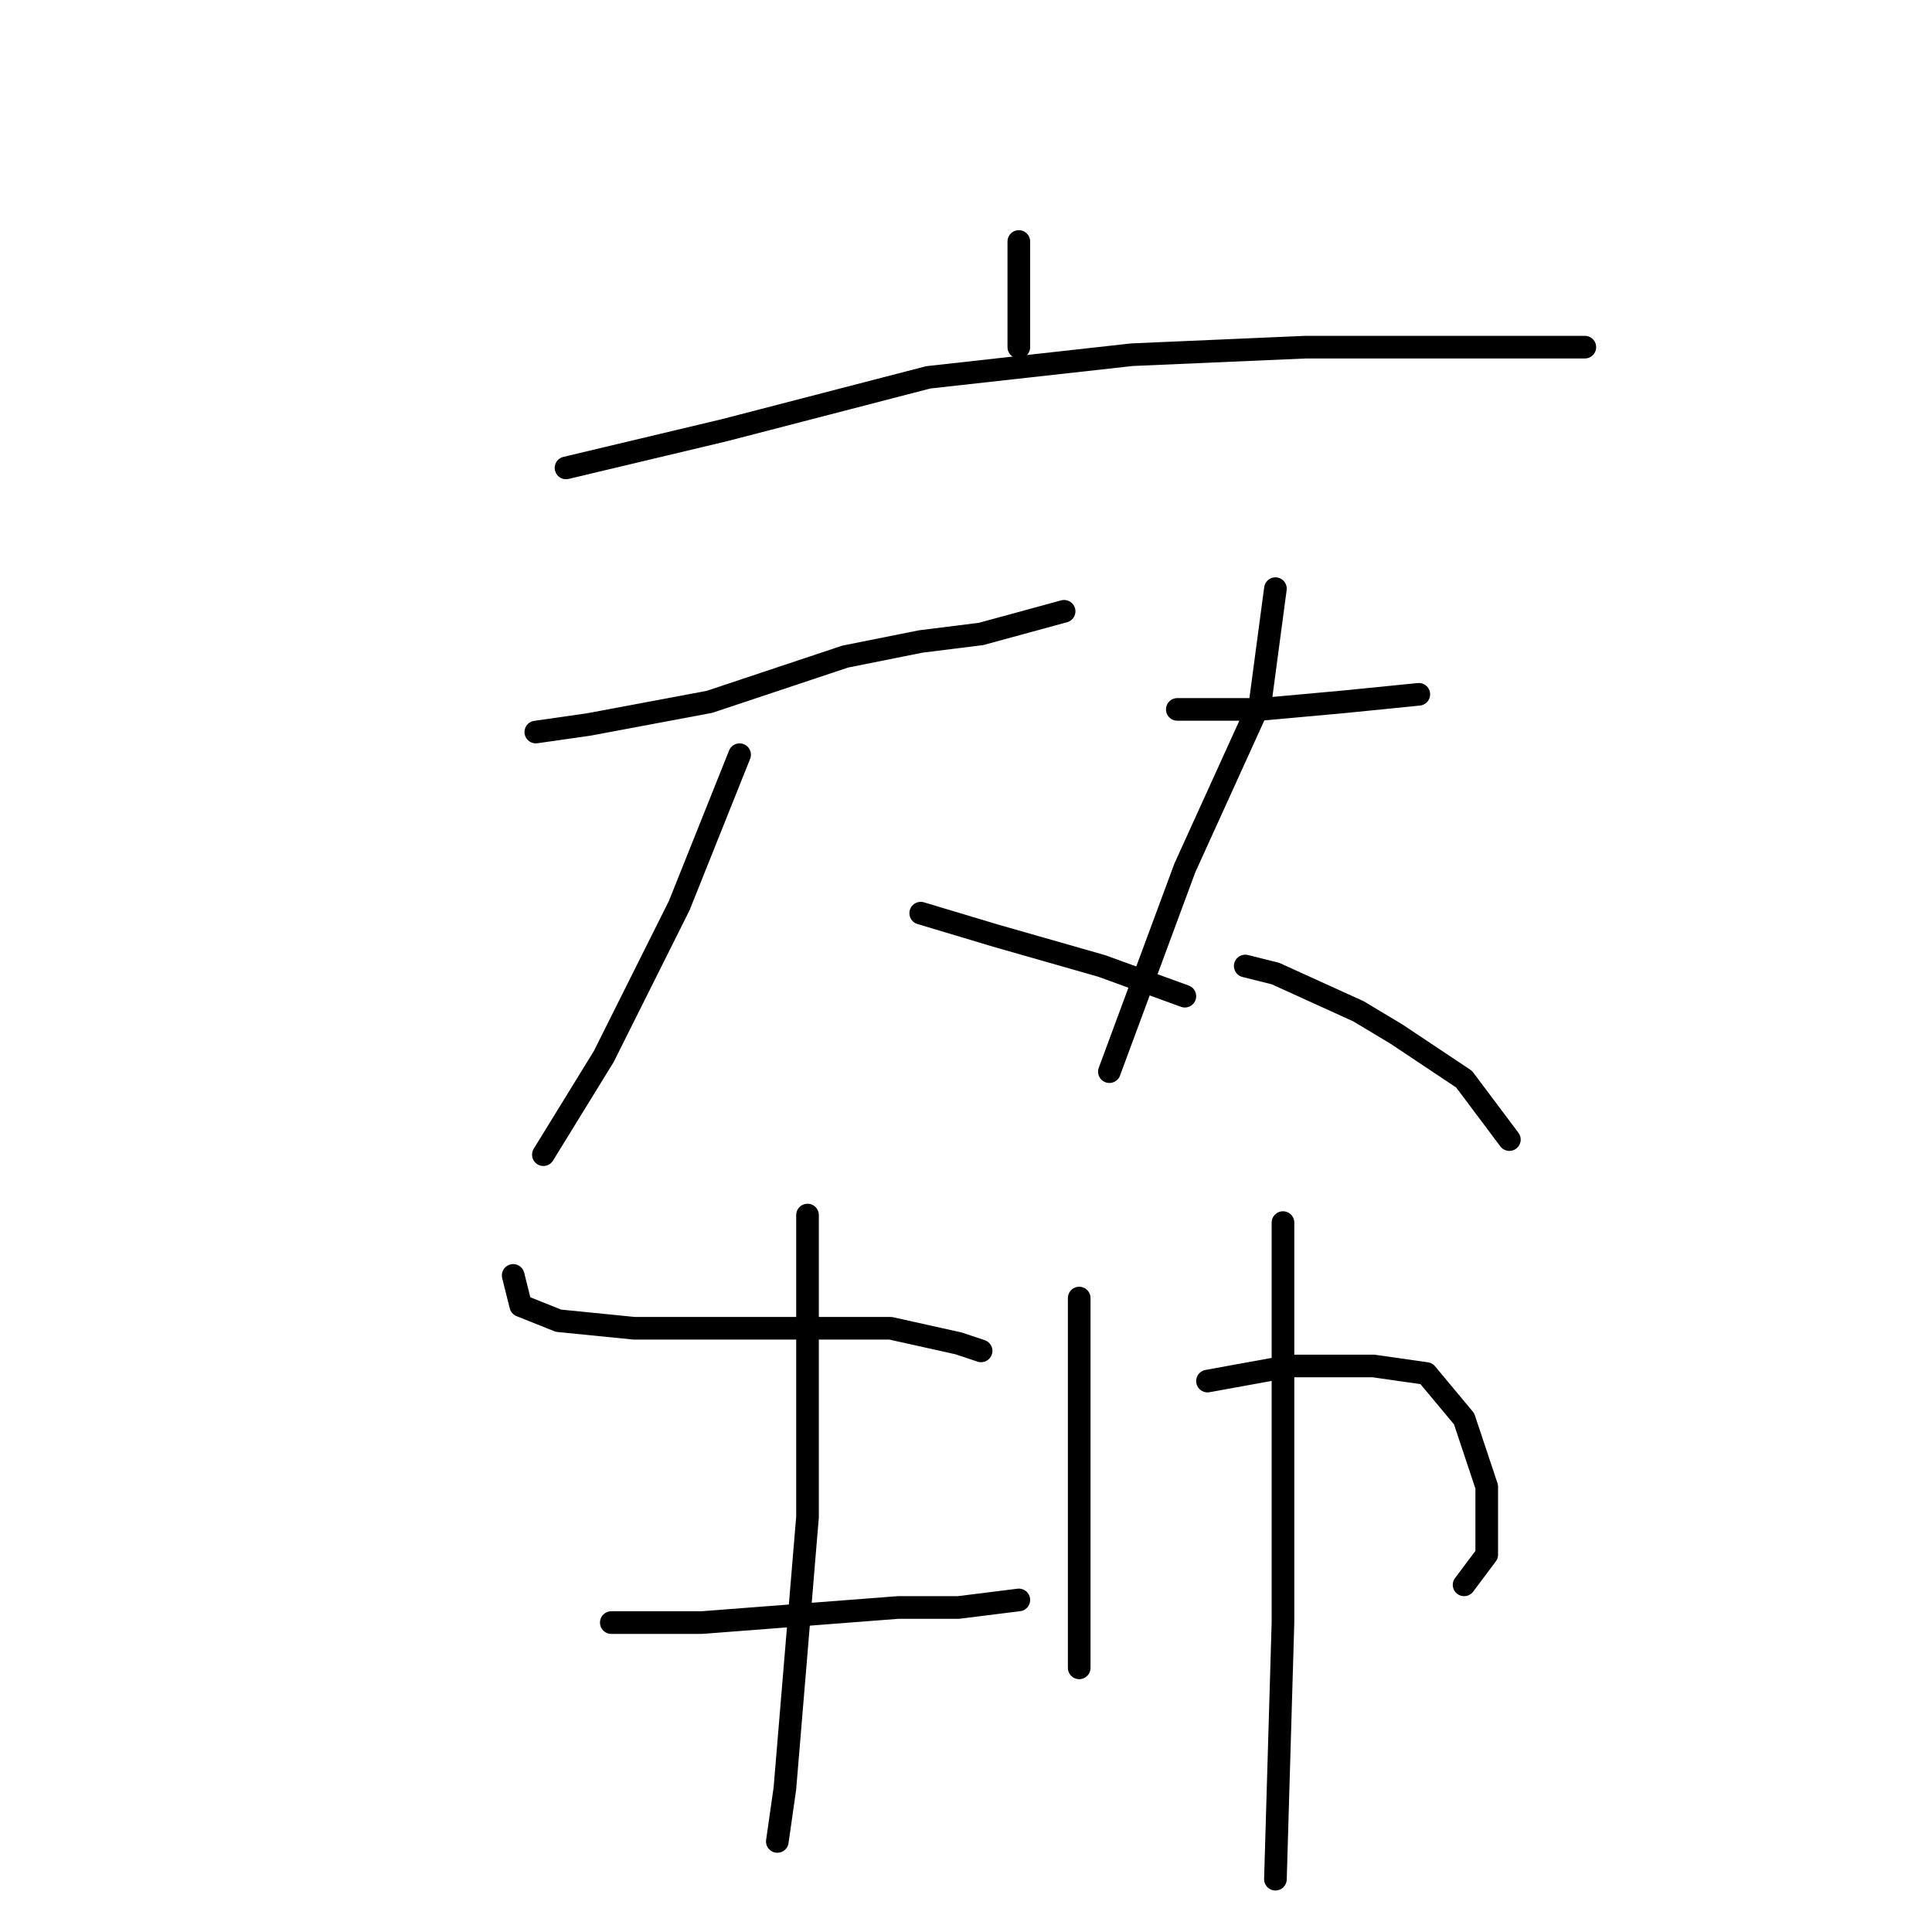 <?xml version="1.0" standalone="no"?>
    <svg width="256" height="256" xmlns="http://www.w3.org/2000/svg" version="1.1">
    <polyline stroke="black" stroke-width="3" stroke-linecap="round" fill="transparent" stroke-linejoin="round" points="135 32 135 41 135 46 135 46 " />
        <polyline stroke="black" stroke-width="3" stroke-linecap="round" fill="transparent" stroke-linejoin="round" points="75 62 96 57 123 50 150 47 173 46 193 46 207 46 210 46 210 46 " />
        <polyline stroke="black" stroke-width="3" stroke-linecap="round" fill="transparent" stroke-linejoin="round" points="71 97 78 96 94 93 112 87 122 85 130 84 141 81 141 81 " />
        <polyline stroke="black" stroke-width="3" stroke-linecap="round" fill="transparent" stroke-linejoin="round" points="98 100 90 120 80 140 72 153 72 153 " />
        <polyline stroke="black" stroke-width="3" stroke-linecap="round" fill="transparent" stroke-linejoin="round" points="122 121 132 124 146 128 157 132 157 132 " />
        <polyline stroke="black" stroke-width="3" stroke-linecap="round" fill="transparent" stroke-linejoin="round" points="156 94 167 94 178 93 188 92 188 92 " />
        <polyline stroke="black" stroke-width="3" stroke-linecap="round" fill="transparent" stroke-linejoin="round" points="169 78 167 93 157 115 147 142 147 142 " />
        <polyline stroke="black" stroke-width="3" stroke-linecap="round" fill="transparent" stroke-linejoin="round" points="165 128 169 129 180 134 185 137 194 143 200 151 200 151 " />
        <polyline stroke="black" stroke-width="3" stroke-linecap="round" fill="transparent" stroke-linejoin="round" points="68 169 69 173 74 175 84 176 95 176 106 176 118 176 127 178 130 179 130 179 " />
        <polyline stroke="black" stroke-width="3" stroke-linecap="round" fill="transparent" stroke-linejoin="round" points="107 161 107 190 107 201 104 237 103 244 103 244 " />
        <polyline stroke="black" stroke-width="3" stroke-linecap="round" fill="transparent" stroke-linejoin="round" points="81 215 93 215 119 213 127 213 135 212 135 212 " />
        <polyline stroke="black" stroke-width="3" stroke-linecap="round" fill="transparent" stroke-linejoin="round" points="143 172 143 187 143 203 143 219 143 221 143 221 " />
        <polyline stroke="black" stroke-width="3" stroke-linecap="round" fill="transparent" stroke-linejoin="round" points="160 183 171 181 182 181 189 182 194 188 197 197 197 206 194 210 194 210 " />
        <polyline stroke="black" stroke-width="3" stroke-linecap="round" fill="transparent" stroke-linejoin="round" points="170 162 170 181 170 215 169 249 169 249 " />
        </svg>